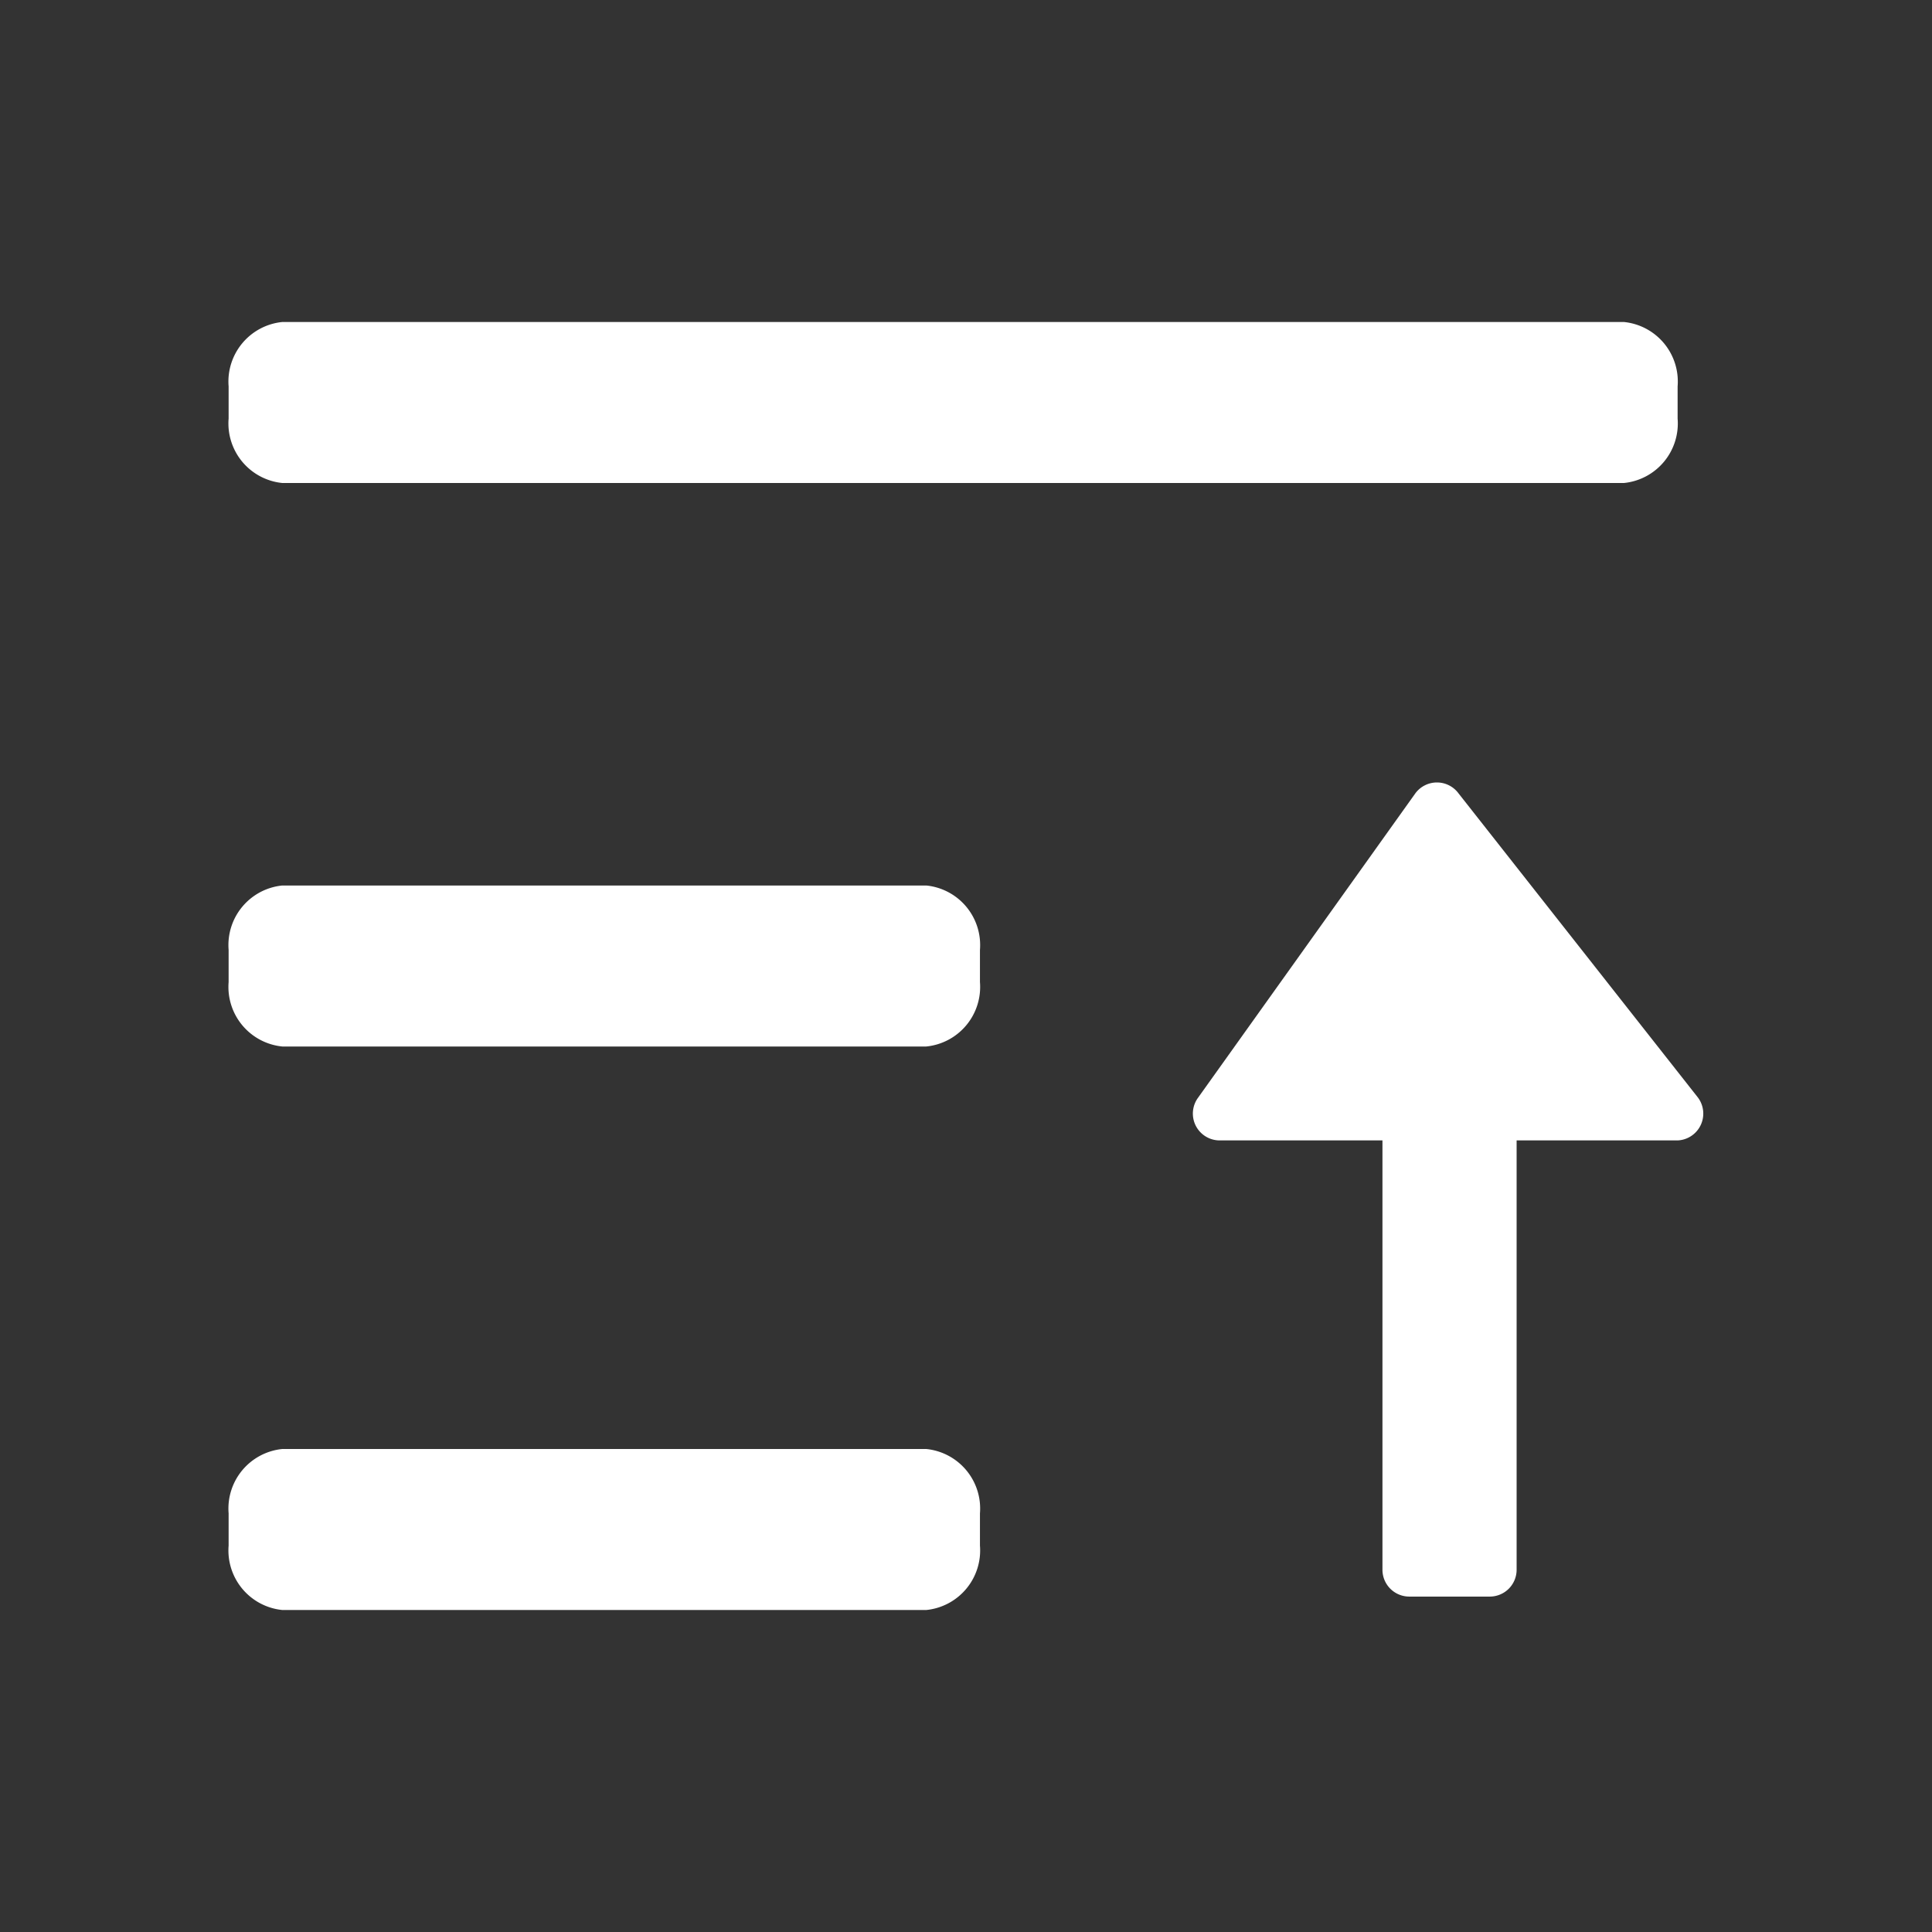 <?xml version="1.0" standalone="no"?><!DOCTYPE svg PUBLIC "-//W3C//DTD SVG 1.1//EN" "http://www.w3.org/Graphics/SVG/1.1/DTD/svg11.dtd"><svg t="1556605411462" class="icon" style="" viewBox="0 0 1024 1024" version="1.1" xmlns="http://www.w3.org/2000/svg" p-id="2596" xmlns:xlink="http://www.w3.org/1999/xlink" width="16" height="16"><rect x="0" y="0" width="1024" height="1024" fill="#333333" stroke="none"/><defs><style type="text/css"></style></defs><path d="M121.173 221.867v-17.067a31.716 31.716 0 0 1 28.444-34.133h711.111a31.716 31.716 0 0 1 28.444 34.133v17.067a31.716 31.716 0 0 1-28.444 34.133h-711.111a31.716 31.716 0 0 1-28.444-34.133z m369.778 247.467h-341.333a31.716 31.716 0 0 0-28.444 34.133v17.067a31.716 31.716 0 0 0 28.444 34.133h341.333a31.716 31.716 0 0 0 28.444-34.133v-17.067a31.716 31.716 0 0 0-28.444-34.133z m0 298.667h-341.333a31.716 31.716 0 0 0-28.444 34.133v17.067a31.716 31.716 0 0 0 28.444 34.133h341.333a31.716 31.716 0 0 0 28.444-34.133v-17.067a31.716 31.716 0 0 0-28.444-34.133z m408.747-186.596l-126.72-160.996a14.222 14.222 0 0 0-22.756 0l-115.342 161.564a14.222 14.222 0 0 0 11.52 22.471h86.329v227.556a14.222 14.222 0 0 0 14.222 14.222h42.667a14.222 14.222 0 0 0 14.222-14.222v-227.556h85.333a14.222 14.222 0 0 0 10.524-23.04z" fill="#ffffff" p-id="2597"></path></svg>